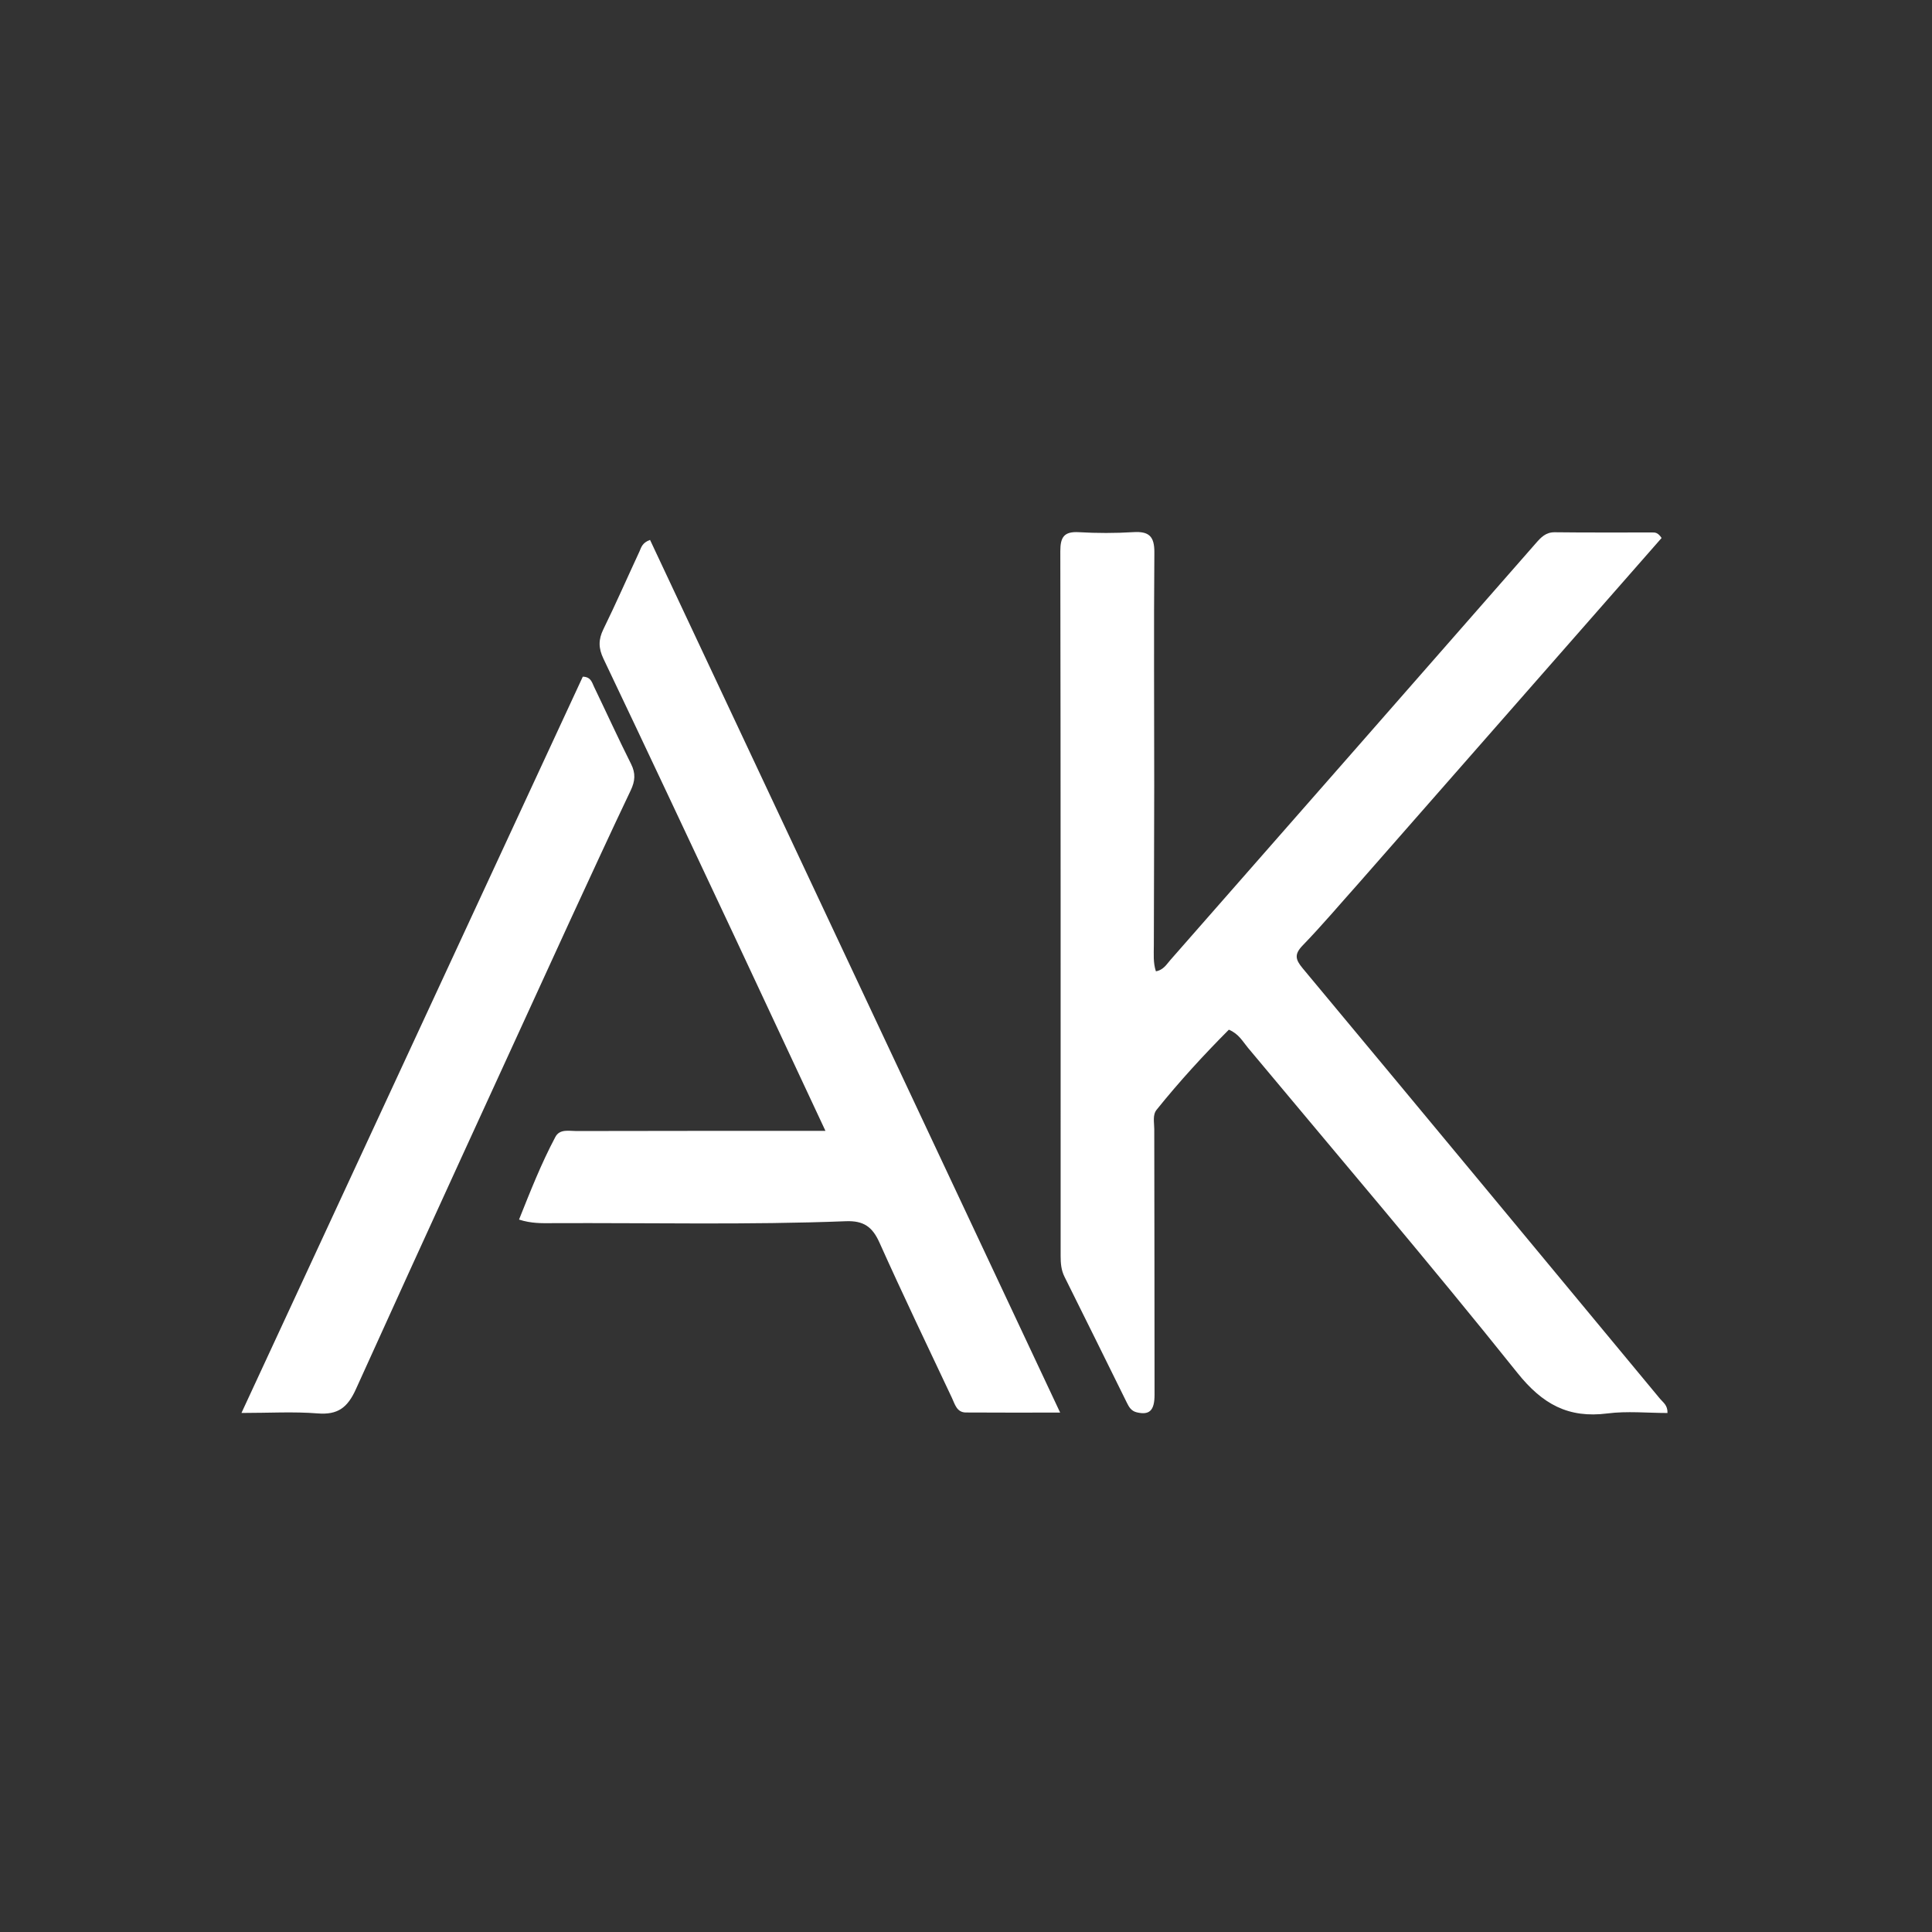 <svg version="1.1" id="Layer_1" xmlns="http://www.w3.org/2000/svg" xmlns:xlink="http://www.w3.org/1999/xlink" x="0px" y="0px"
	 width="100%" viewBox="219.43 219.43 585.14 585.14" enable-background="new 0 0 1024 1024" xml:space="preserve">
<rect x="219.43" y="219.43" width="585.14" height="585.14" fill="#333333" stroke="none"/>
<path fill="#FFFFFF" opacity="1" stroke="none" 
	d="
M630.937,486.924 
	C625.153,493.396 619.777,499.771 613.989,505.747 
	C611.357,508.466 611.751,510.034 614.001,512.736 
	C650.141,556.119 686.165,599.599 722.197,643.073 
	C723.109,644.173 724.536,645.008 724.458,647.38 
	C718.398,647.38 712.249,646.749 706.278,647.514 
	C694.426,649.032 686.597,644.73 678.991,635.218 
	C652.366,601.919 624.672,569.475 597.36,536.725 
	C595.795,534.848 594.61,532.54 591.612,531.288 
	C583.987,538.947 576.595,546.999 569.738,555.531 
	C568.451,557.132 569.016,559.401 569.018,561.384 
	C569.046,588.21 569.114,615.036 569.105,641.862 
	C569.104,646.705 567.515,648.08 563.722,647.181 
	C562.008,646.775 561.341,645.526 560.671,644.17 
	C554.401,631.48 548.155,618.779 541.832,606.116 
	C540.816,604.081 540.663,601.999 540.663,599.819 
	C540.664,528.671 540.688,457.524 540.567,386.376 
	C540.56,382.064 541.731,380.354 546.198,380.613 
	C551.678,380.931 557.206,380.934 562.685,380.597 
	C567.418,380.305 569.09,381.862 569.049,386.77 
	C568.853,410.262 569.014,433.756 569.005,457.25 
	C568.999,473.412 568.909,489.574 568.89,505.736 
	C568.887,508.34 568.65,510.991 569.515,513.61 
	C571.803,513.209 572.747,511.493 573.888,510.195 
	C610.816,468.141 647.707,426.054 684.588,383.959 
	C686.149,382.176 687.593,380.599 690.344,380.635 
	C700.173,380.762 710.005,380.679 719.836,380.698 
	C720.633,380.7 721.518,380.624 722.672,382.369 
	C692.304,416.986 661.74,451.825 630.937,486.924 
z"/>
<path fill="#FFFFFF" opacity="1" stroke="none" 
	d="
M441.566,502.355 
	C428.364,474.297 415.362,446.562 402.186,418.911 
	C400.666,415.722 400.635,413.147 402.174,410.007 
	C405.982,402.238 409.453,394.304 413.099,386.455 
	C413.638,385.294 413.859,383.843 416.307,382.951 
	C457.546,470.704 498.808,558.508 540.513,647.254 
	C530.178,647.254 521.06,647.297 511.942,647.228 
	C509.193,647.207 508.635,644.706 507.747,642.825 
	C500.359,627.168 492.874,611.553 485.787,595.76 
	C483.65,590.998 480.999,589.089 475.612,589.299 
	C445.981,590.456 416.328,589.748 386.684,589.886 
	C383.545,589.901 380.382,590.013 376.627,588.8 
	C380.051,580.241 383.362,571.804 387.627,563.782 
	C388.961,561.274 391.752,561.99 393.988,561.984 
	C416.808,561.925 439.628,561.94 462.448,561.934 
	C464.42,561.934 466.392,561.934 469.431,561.934 
	C459.953,541.68 450.833,522.192 441.566,502.355 
z"/>
<path fill="#FFFFFF" opacity="1" stroke="none" 
	d="
M392.154,498.082 
	C370.367,545.663 348.628,592.852 327.211,640.186 
	C324.702,645.731 321.761,647.999 315.634,647.506 
	C308.385,646.924 301.053,647.369 292.56,647.369 
	C327.351,572.325 361.682,498.271 395.943,424.371 
	C398.398,424.439 398.713,426.12 399.322,427.385 
	C403.081,435.187 406.676,443.07 410.557,450.81 
	C411.98,453.648 411.797,455.985 410.458,458.794 
	C404.293,471.721 398.332,484.744 392.154,498.082 
z"/>
</svg>